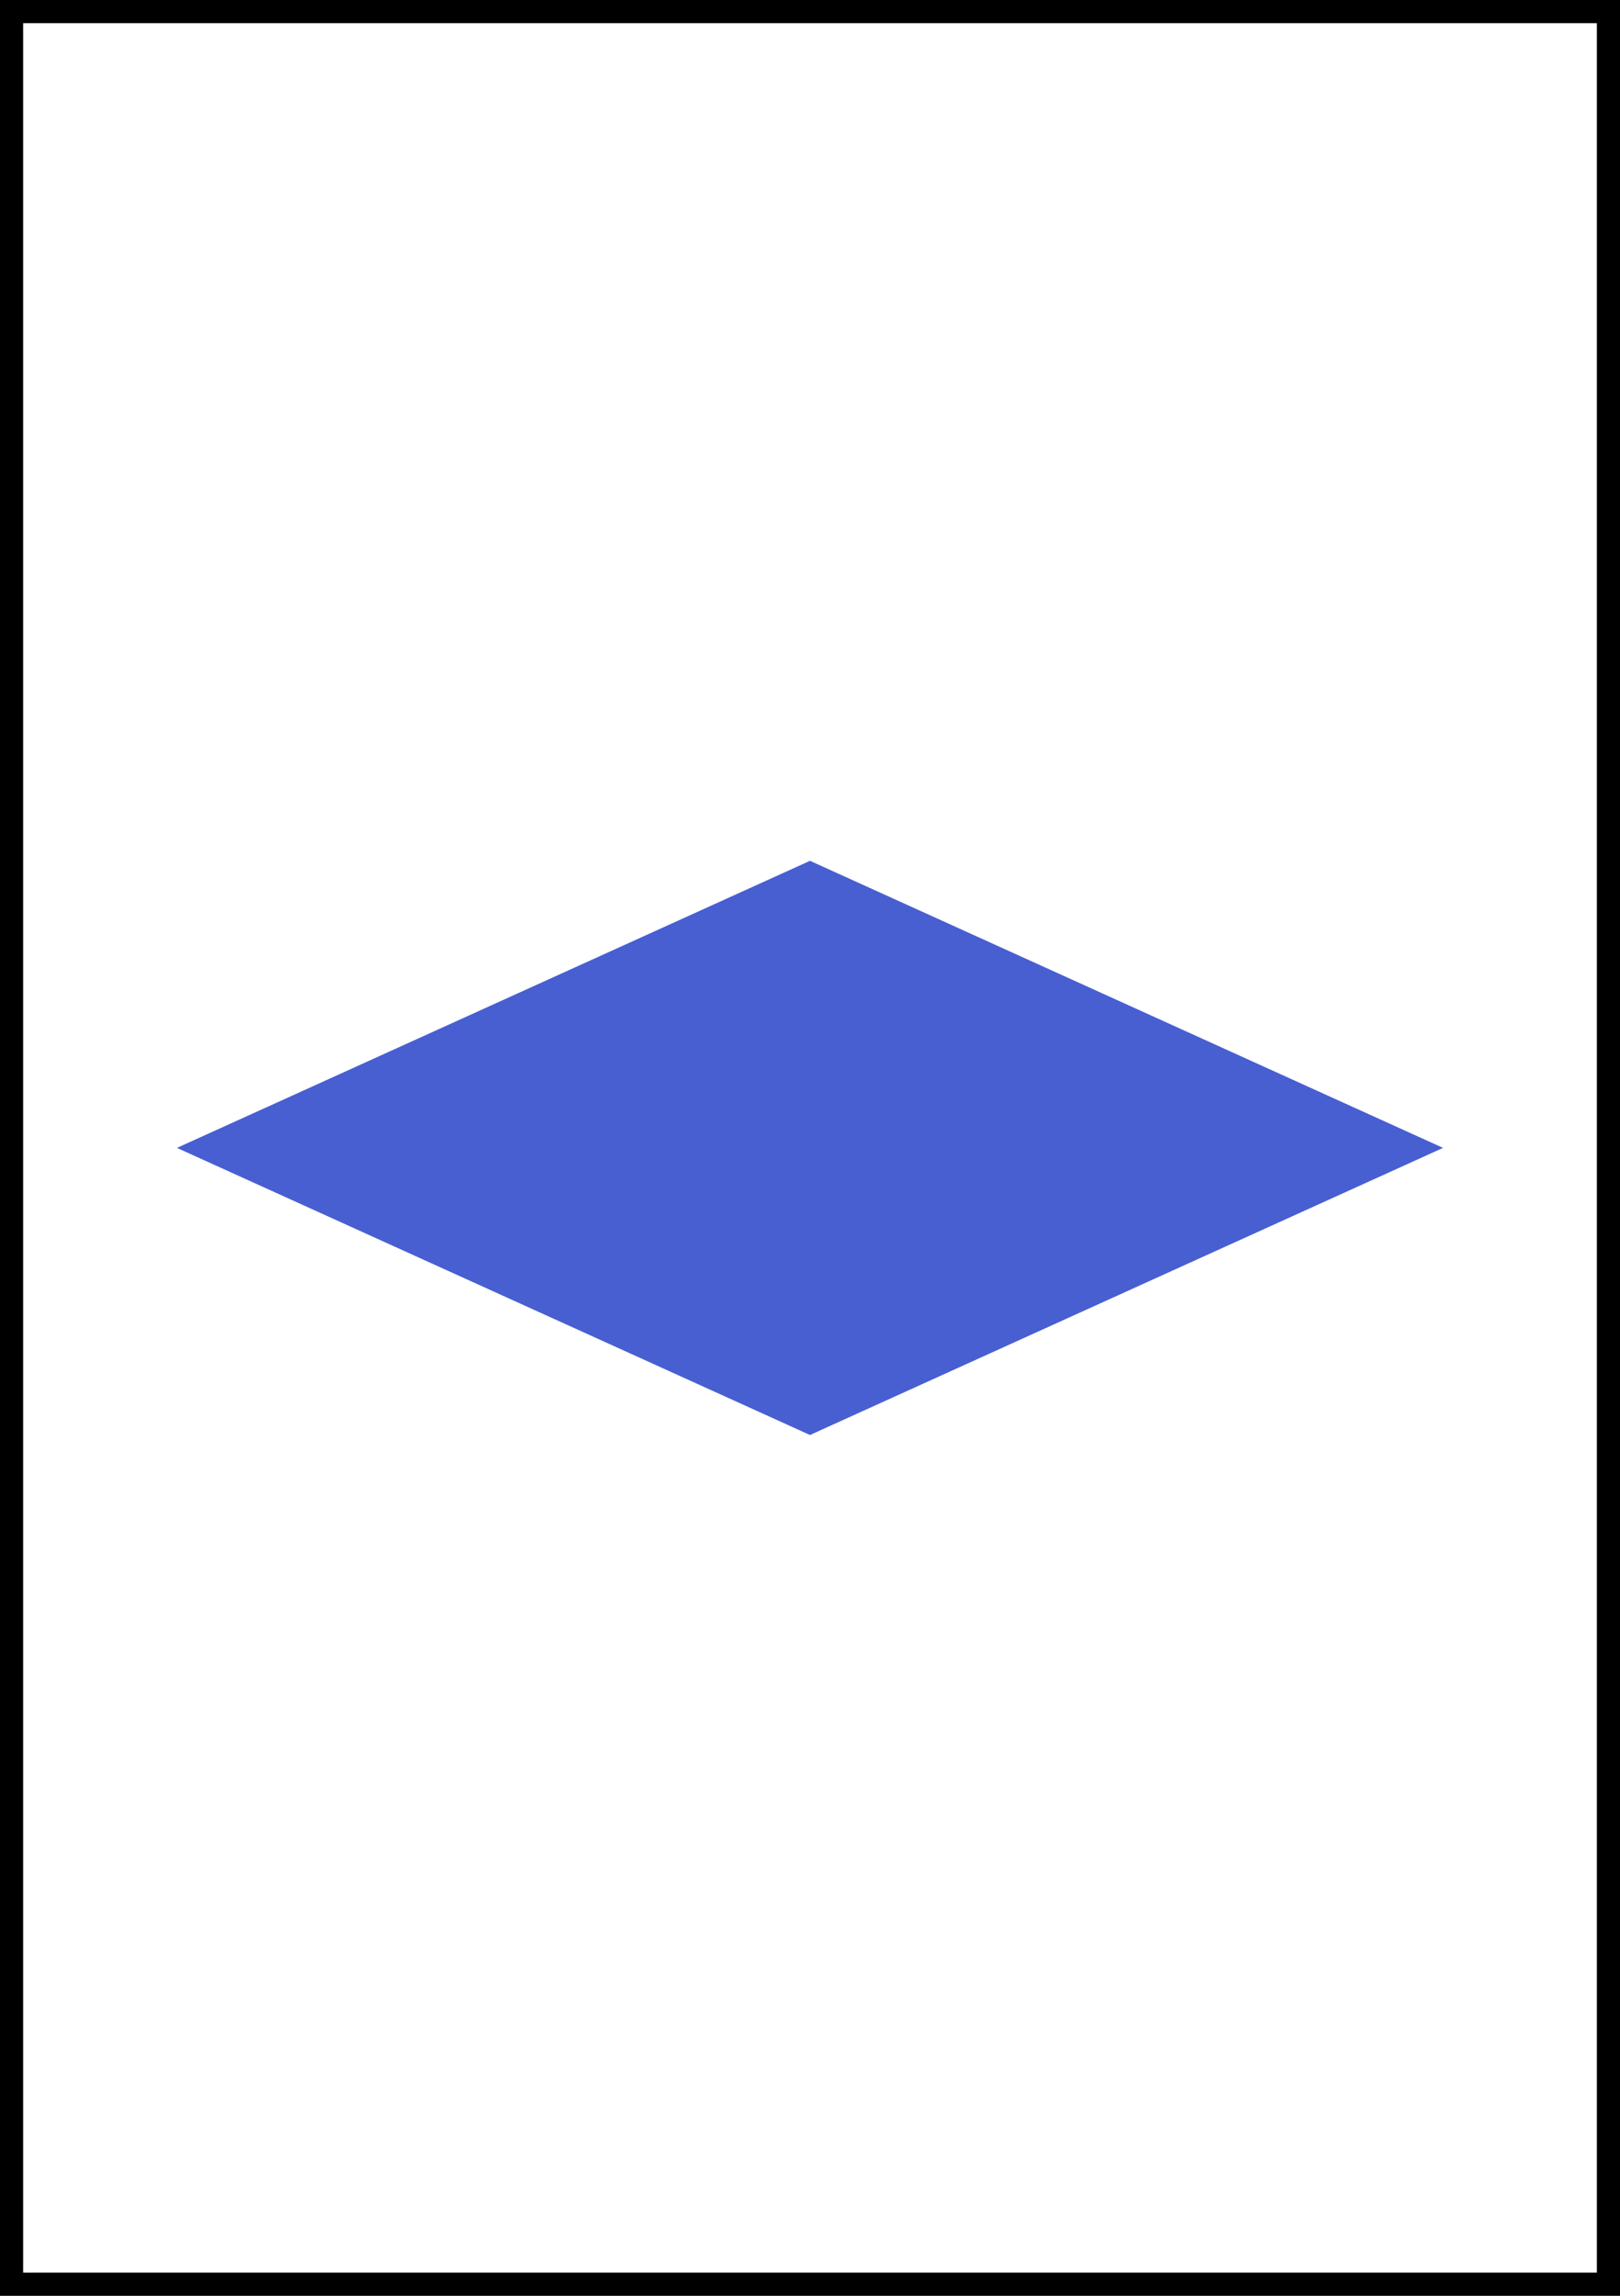 <?xml version="1.0" encoding="UTF-8" standalone="no"?>
<!DOCTYPE svg PUBLIC "-//W3C//DTD SVG 1.1//EN" "http://www.w3.org/Graphics/SVG/1.1/DTD/svg11.dtd">
<svg version="1.1" xmlns="http://www.w3.org/2000/svg" xmlns:xlink="http://www.w3.org/1999/xlink" preserveAspectRatio="xMidYMid meet" viewBox="0 0 420 595" width="420" height="595"><rect x="0" y="0" width="420" height="595" fill="#333333" stroke="none"/><defs><path d="M0 0L420 0L420 595L0 595L0 0Z" id="berIqsiLH"></path><clipPath id="clipa1UklNQheR"><use xlink:href="#berIqsiLH" opacity="1"></use></clipPath><path d="M210 223.13L374.06 297.5L210 371.88" id="c2cAg3Tu1D"></path><clipPath id="clipcfys9uuv9"><use xlink:href="#c2cAg3Tu1D" opacity="1"></use></clipPath><path d="M210 223.13L45.94 297.5L210 371.88" id="akx62TIaq"></path><clipPath id="cliph1y8Jm5Pxe"><use xlink:href="#akx62TIaq" opacity="1"></use></clipPath><path d="M210 370.71L210 223.71" id="aAG0b29W"></path></defs><g><g><g><use xlink:href="#berIqsiLH" opacity="1" fill="#ffffff" fill-opacity="1"></use><g clip-path="url(#clipa1UklNQheR)"><use xlink:href="#berIqsiLH" opacity="1" fill-opacity="0" stroke="#000000" stroke-width="12" stroke-opacity="1"></use></g></g><g><g><g><use xlink:href="#c2cAg3Tu1D" opacity="1" fill="#485fd2" fill-opacity="1"></use><g clip-path="url(#clipcfys9uuv9)"><use xlink:href="#c2cAg3Tu1D" opacity="1" fill-opacity="0" stroke="#485fd2" stroke-width="12" stroke-opacity="1"></use></g></g><g><use xlink:href="#akx62TIaq" opacity="1" fill="#485fd2" fill-opacity="1"></use><g clip-path="url(#cliph1y8Jm5Pxe)"><use xlink:href="#akx62TIaq" opacity="1" fill-opacity="0" stroke="#485fd2" stroke-width="12" stroke-opacity="1"></use></g></g></g><g><use xlink:href="#aAG0b29W" opacity="1" fill="#485fd2" fill-opacity="1"></use><g><use xlink:href="#aAG0b29W" opacity="1" fill-opacity="0" stroke="#485fd2" stroke-width="2" stroke-opacity="1"></use></g></g></g></g></g></svg>